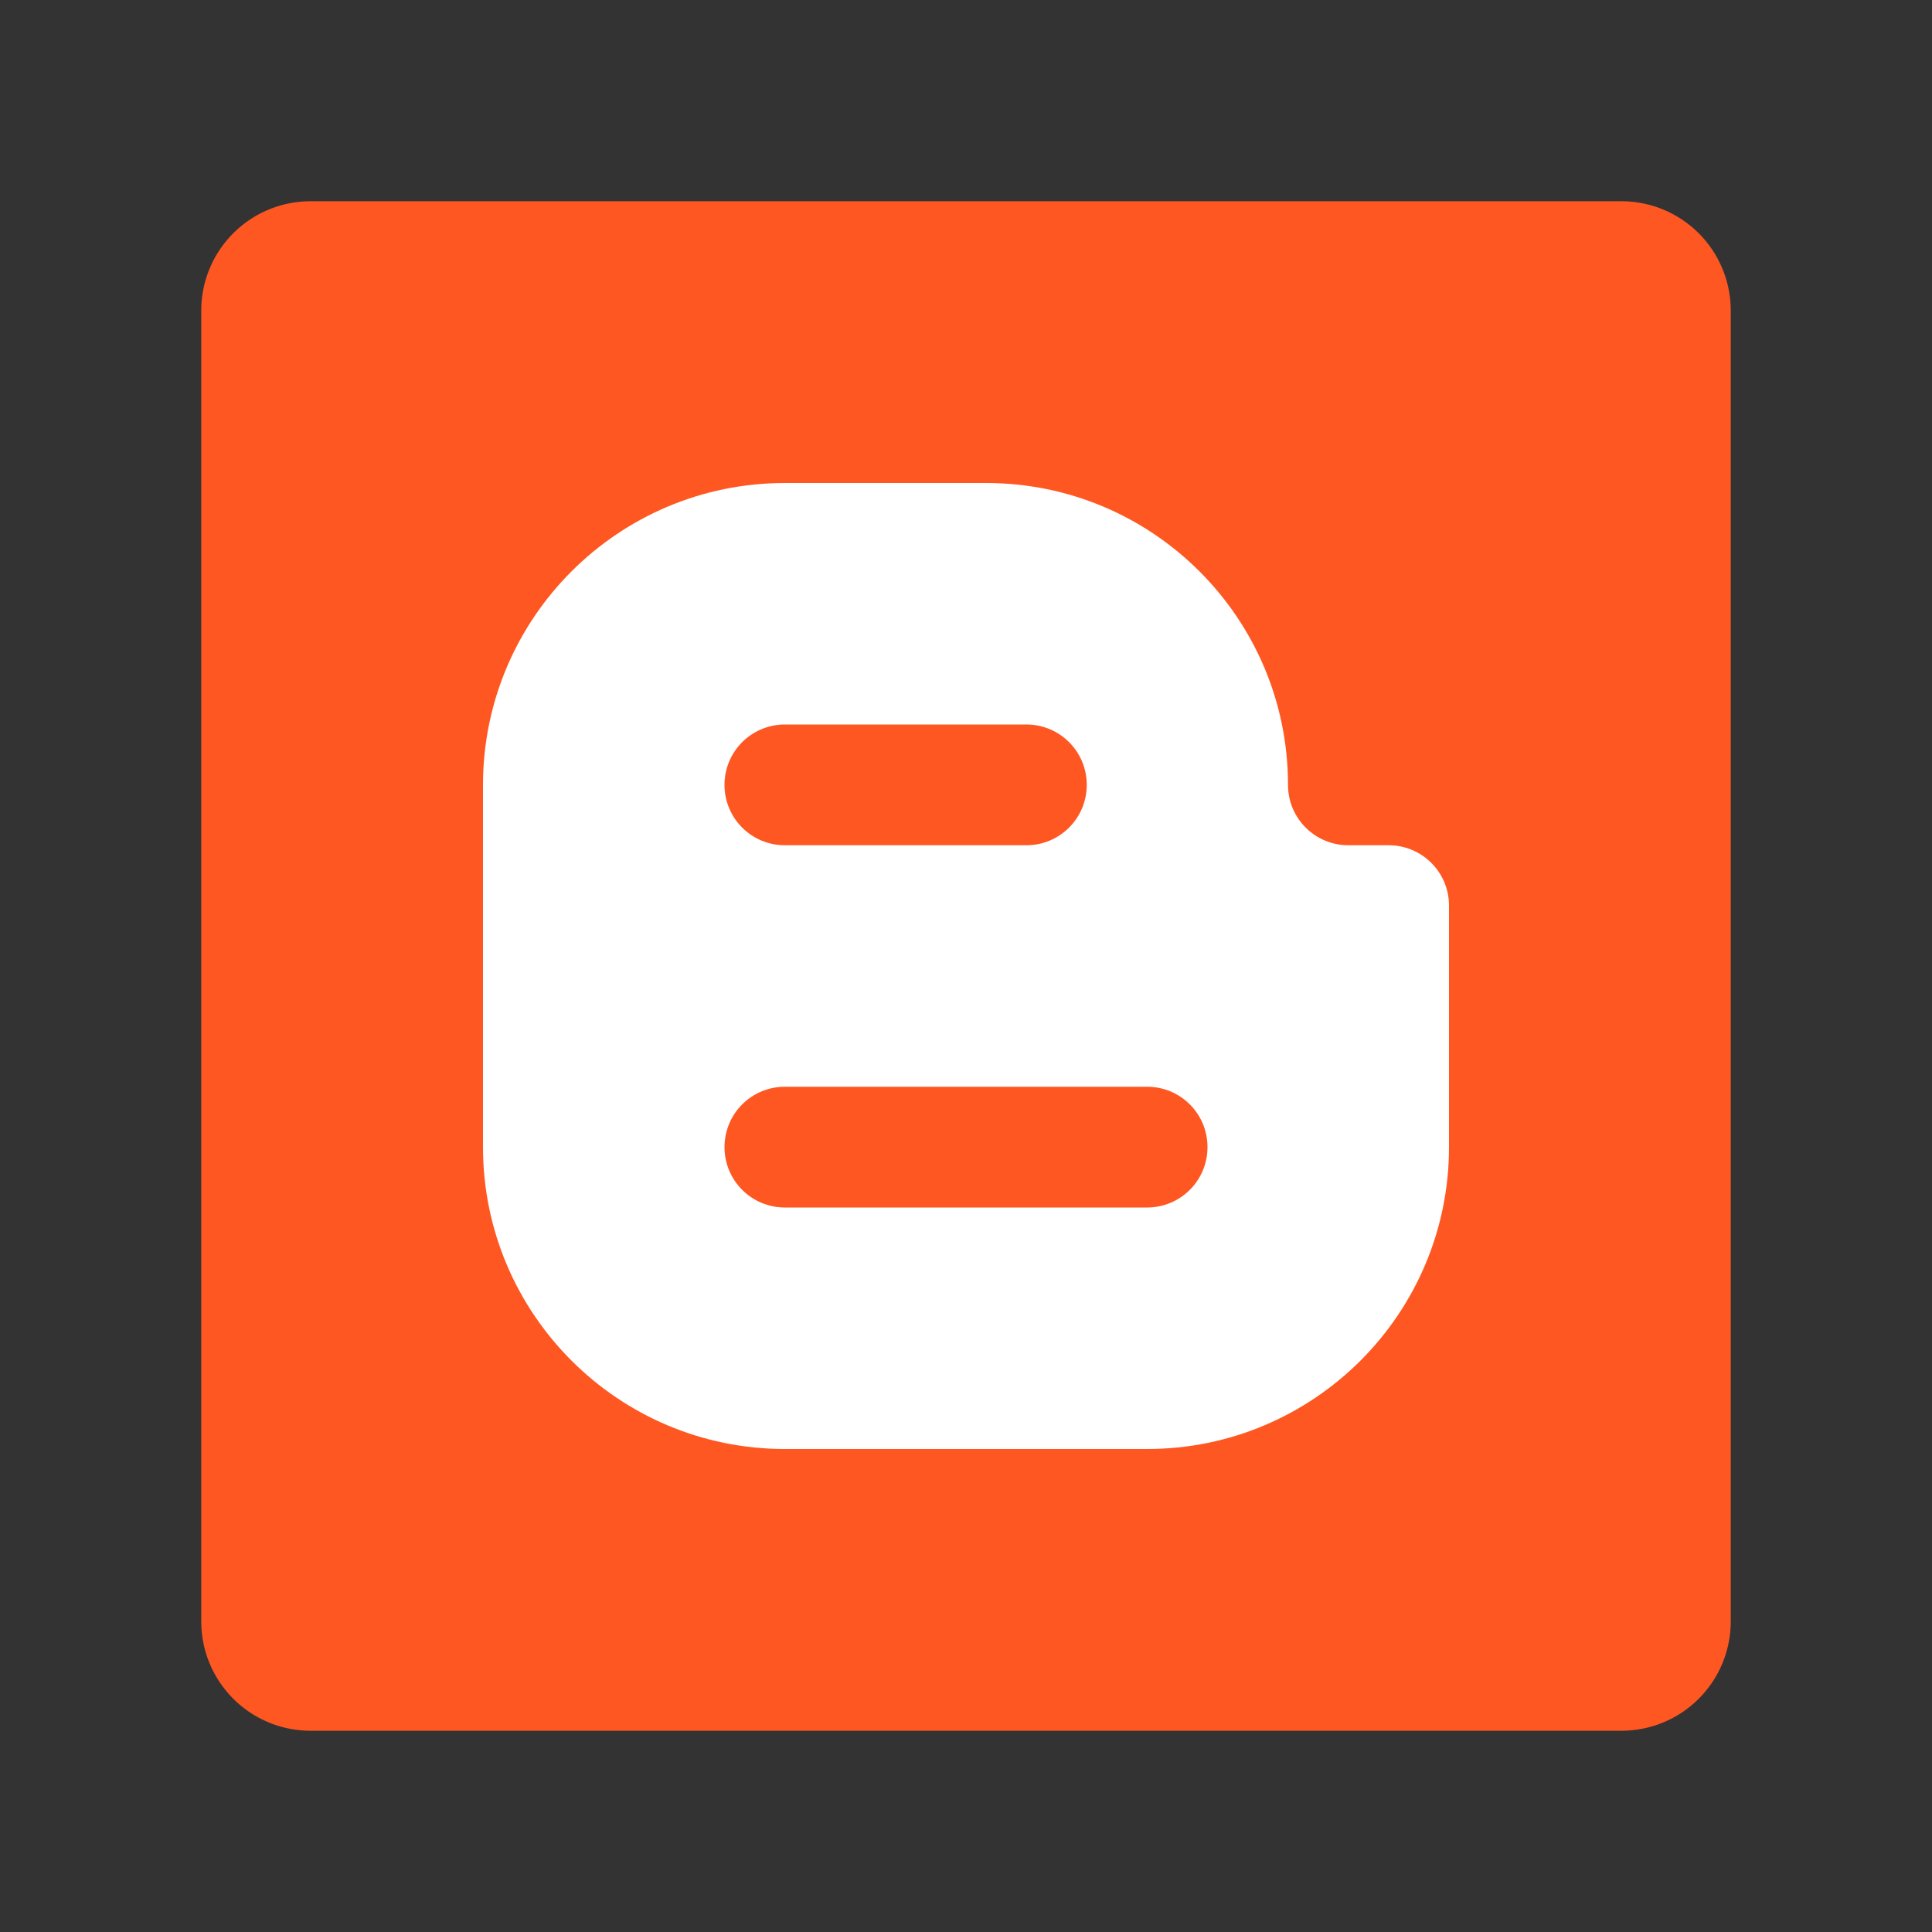<svg viewBox="0 0 48 48" xmlns="http://www.w3.org/2000/svg"><rect x="0" y="0" width="48" height="48" fill="#333333" stroke="none"/><g fill="none" fill-rule="evenodd"><path d="M43 40.286A2.716 2.716 0 0 1 40.286 43H7.714A2.716 2.716 0 0 1 5 40.286V7.714A2.716 2.716 0 0 1 7.714 5h32.572A2.716 2.716 0 0 1 43 7.714v32.572z" fill="#FF5722"/><path d="M34.5 21h-1c-.83 0-1.5-.67-1.5-1.5 0-4.14-3.36-7.5-7.5-7.5h-5c-4.14 0-7.5 3.36-7.5 7.5v9c0 4.14 3.36 7.5 7.5 7.5h9c4.14 0 7.5-3.36 7.5-7.5v-6c0-.83-.67-1.5-1.5-1.5zm-15-3h6c.83 0 1.5.67 1.5 1.5s-.67 1.5-1.5 1.5h-6c-.83 0-1.5-.67-1.5-1.5s.67-1.5 1.5-1.5zm9 12h-9c-.83 0-1.5-.67-1.5-1.5s.67-1.5 1.5-1.5h9c.83 0 1.5.67 1.5 1.5s-.67 1.5-1.5 1.5z" fill="#FFF"/></g></svg>